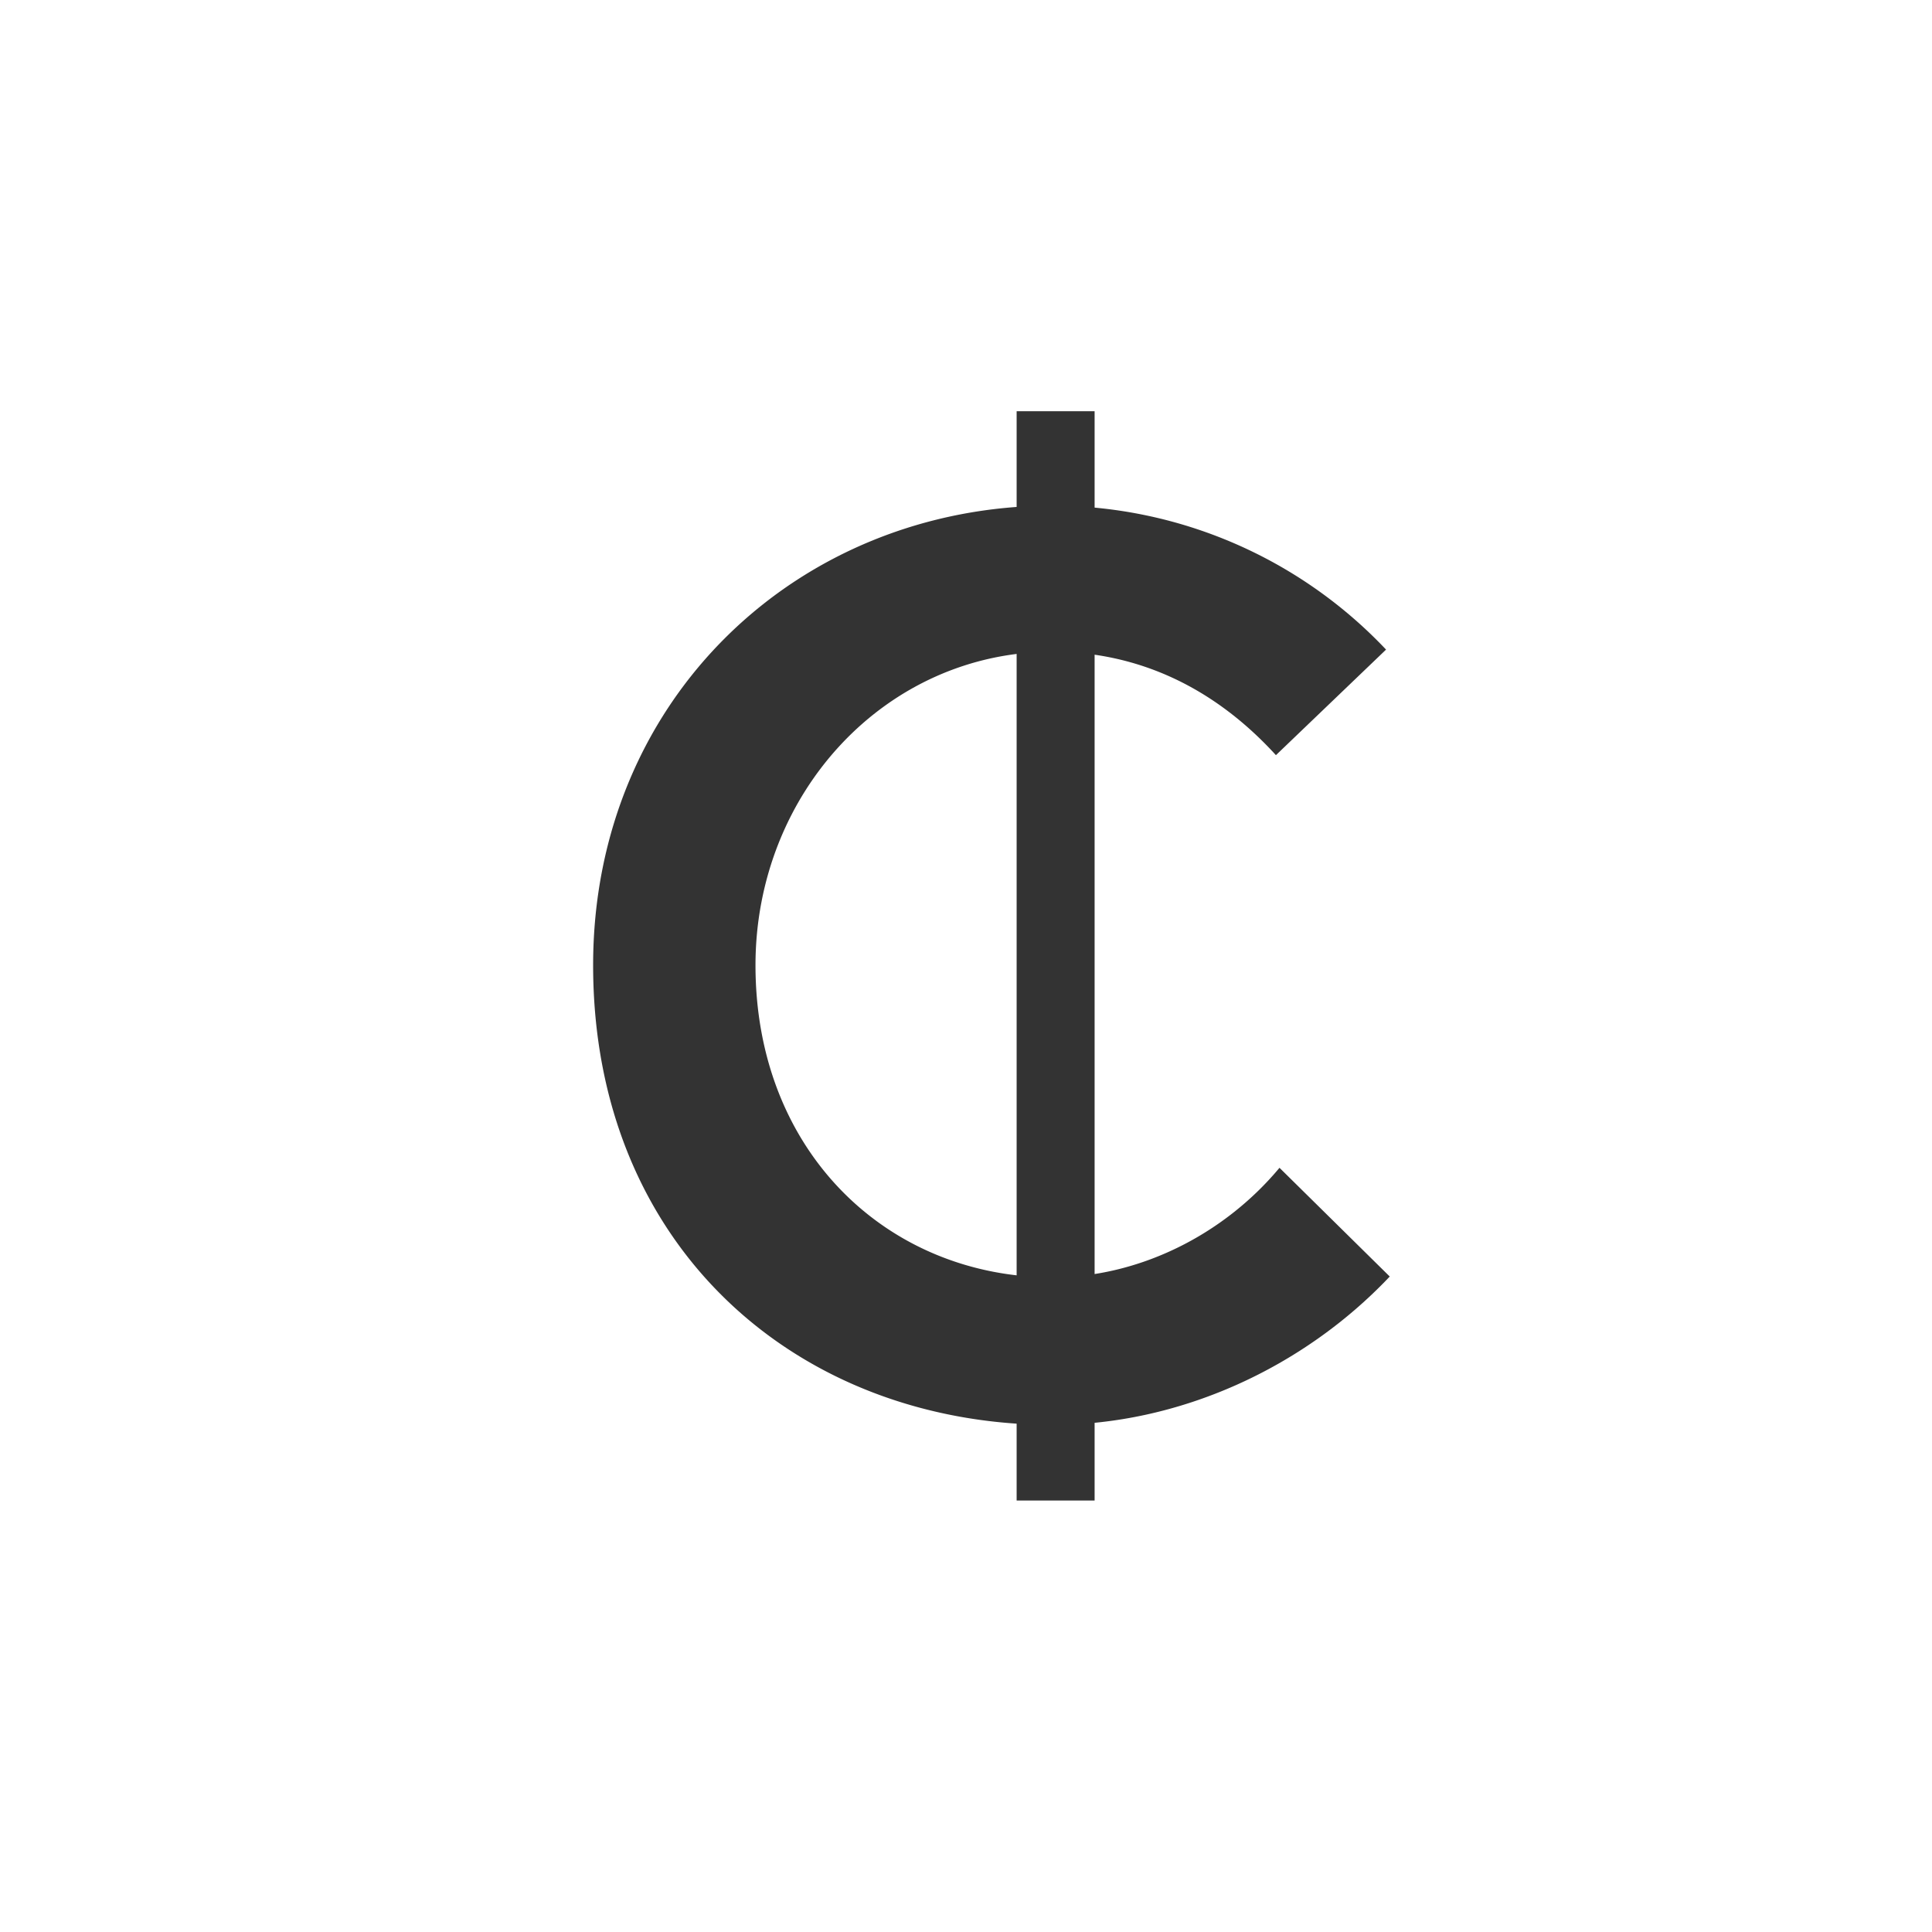<svg id="レイヤー_1" data-name="レイヤー 1" xmlns="http://www.w3.org/2000/svg" viewBox="0 0 1000 1000"><defs><style>.cls-1{fill:#333;}</style></defs><title>KMCsans_export(fig_pun)</title><path id="path4485-9-1-2-5" class="cls-1" d="M544.89,261.72C413.52,261.72,307,361.5,307,499.59,307,646.08,413.5,737.5,544.89,737.51c65.33,0,129.54-29.32,174.44-76.78l-57.07-56.28c-29.17,35-73.07,56.67-117.37,56.72-85,0-153.84-64.5-153.85-161.55,0-89.23,67.48-162.3,153.85-162.3,44.28,0.08,83.61,18.56,115.53,53.55l57-54.64a237.89,237.89,0,0,0-172.54-74.51h0Z"/><path id="rect5542-9-0-33" class="cls-1" d="M526.21,212.84h40.36V776.66H526.21V212.84Z"/></svg>